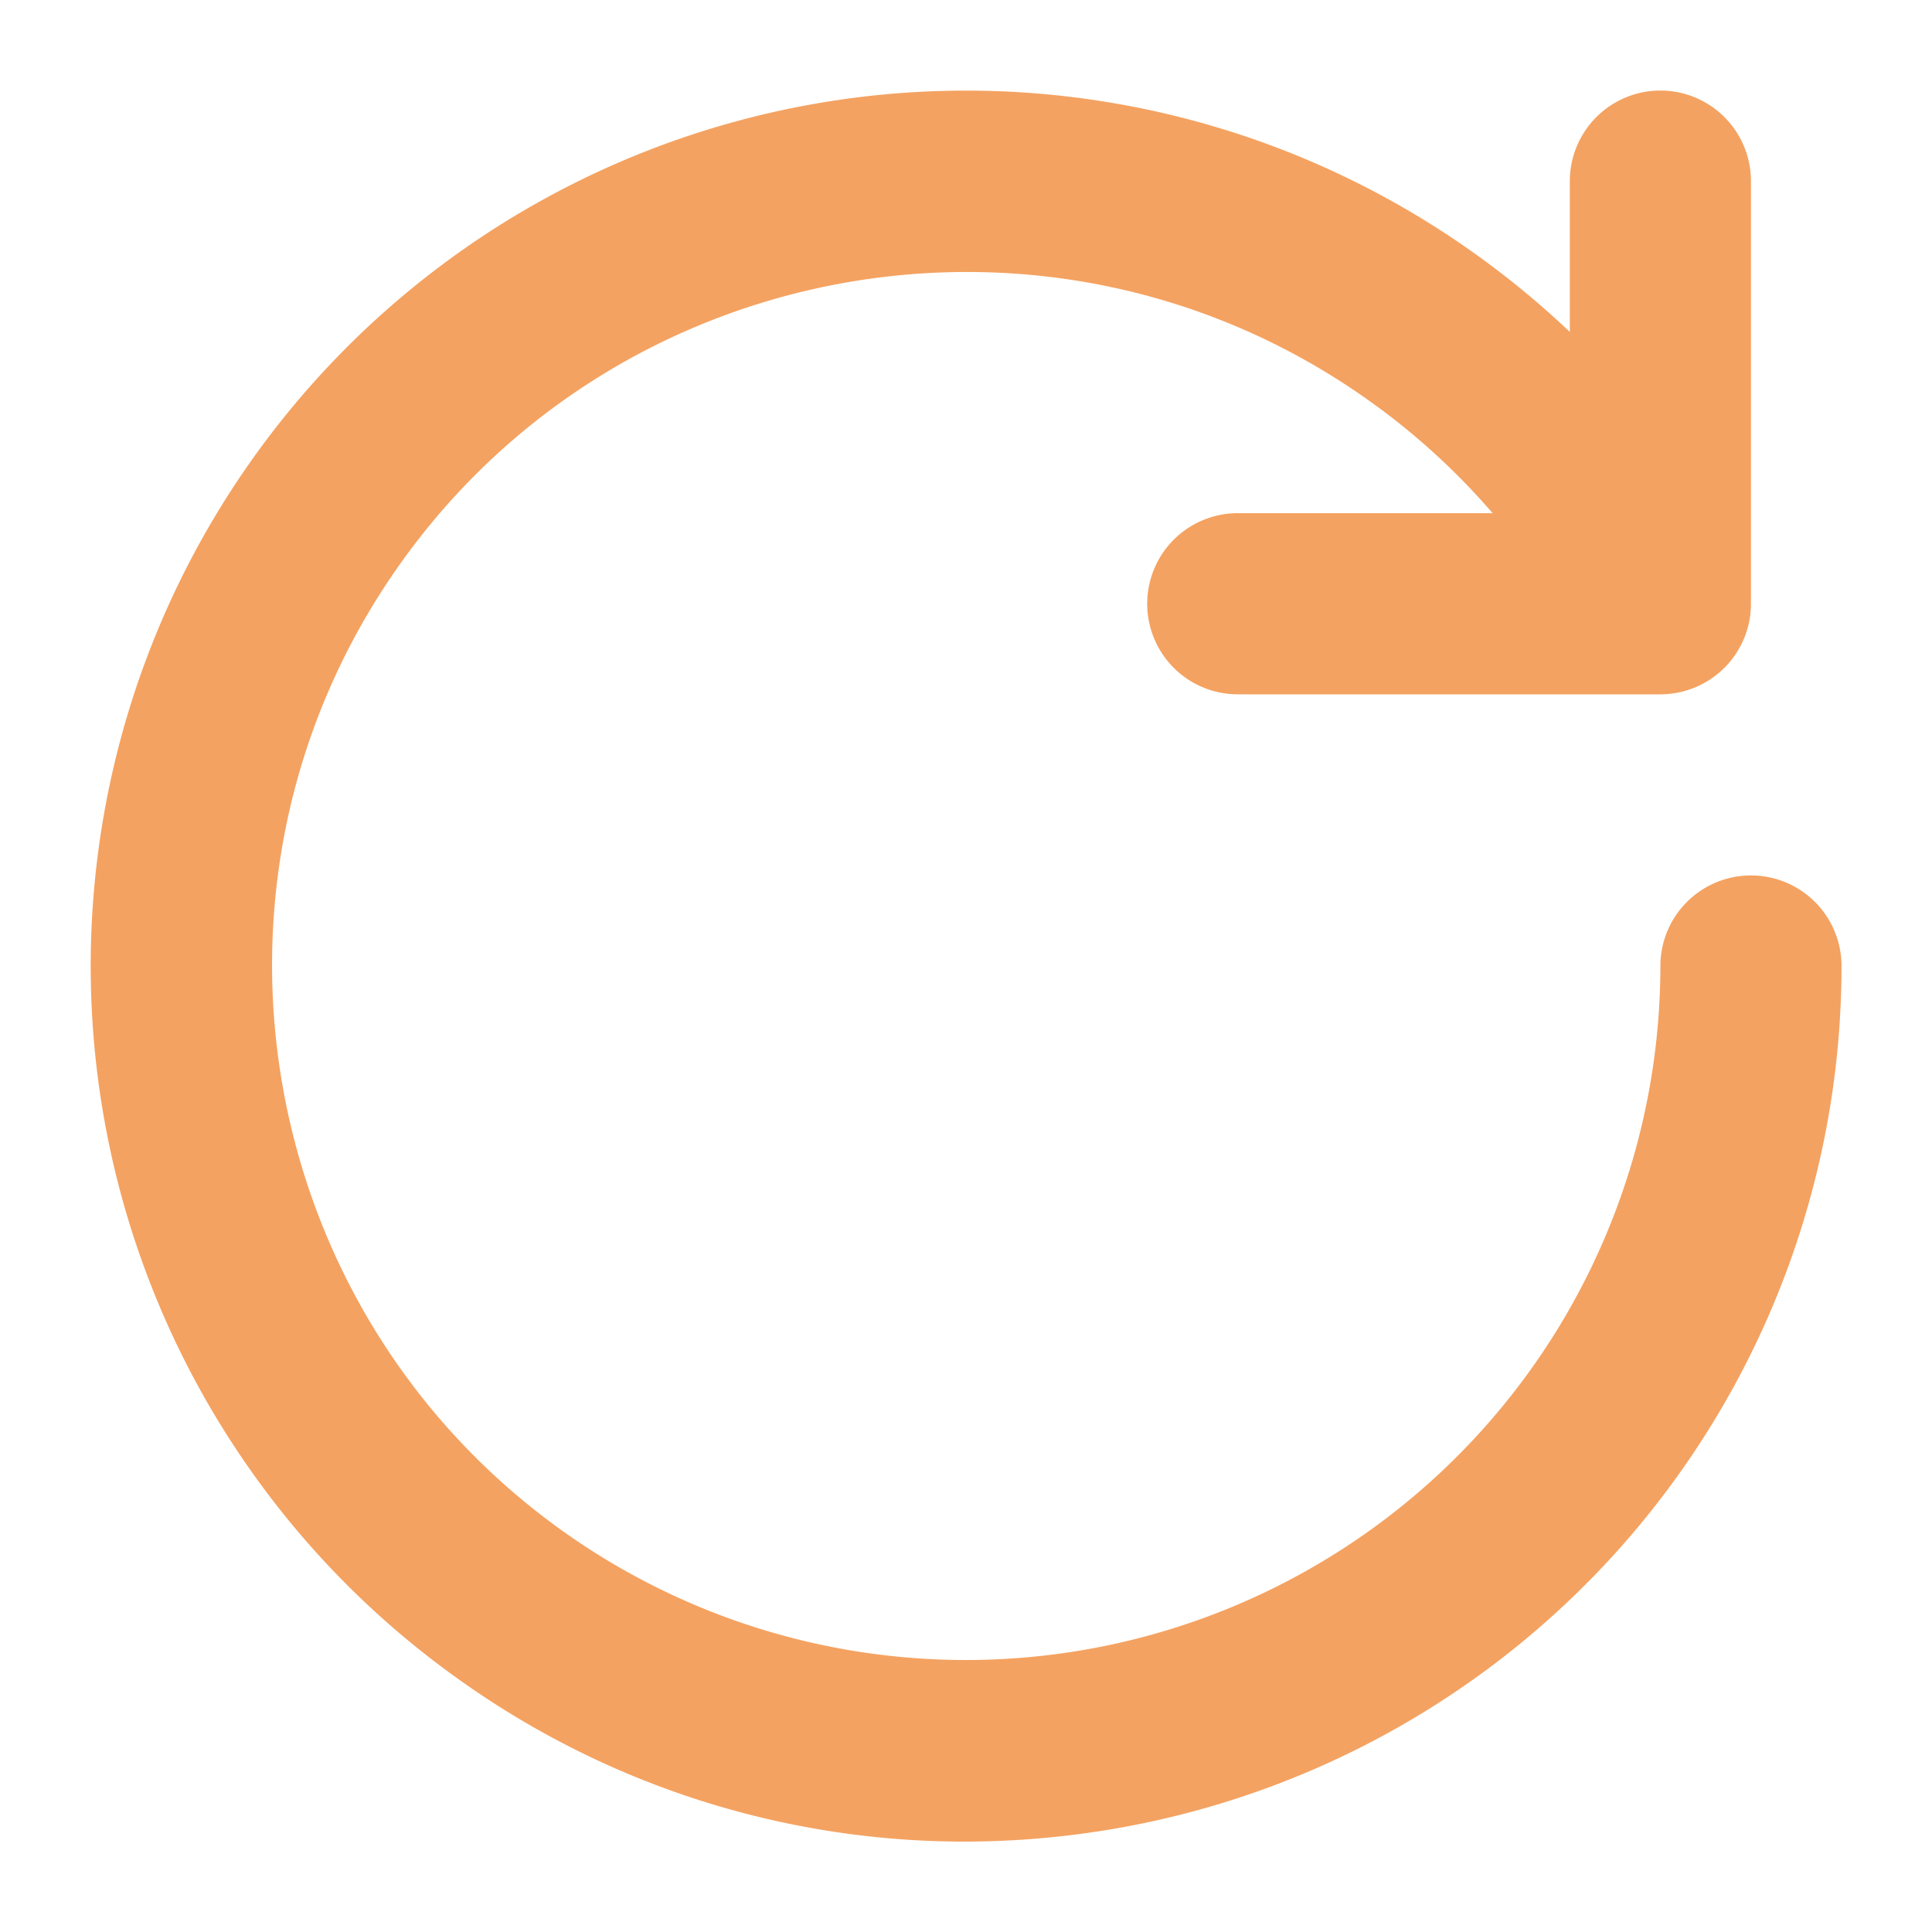 <?xml version="1.0"?>
<svg xmlns="http://www.w3.org/2000/svg" xmlns:xlink="http://www.w3.org/1999/xlink" xmlns:svgjs="http://svgjs.com/svgjs" version="1.1" width="512" height="512" x="0" y="0" viewBox="0 0 512 512" style="enable-background:new 0 0 512 512" xml:space="preserve" class=""><g><g xmlns="http://www.w3.org/2000/svg" id="Solid"><path d="m464.022 232h-.022a24 24 0 0 0 -23.98 24.021 184.063 184.063 0 0 1 -289.527 150.688c-83.1-58.188-103.369-173.136-45.181-256.237s173.137-103.372 256.237-45.182a184.078 184.078 0 0 1 34.012 30.71h-67.54a24 24 0 0 0 0 48h112a24 24 0 0 0 24-24v-112a24 24 0 0 0 -48 0v39.967a234.175 234.175 0 0 0 -26.94-22 231.982 231.982 0 1 0 -266.119 380.061 230.285 230.285 0 0 0 132.567 42.015 234.971 234.971 0 0 0 40.776-3.585 232.025 232.025 0 0 0 191.716-228.479 24 24 0 0 0 -23.999-23.979z" fill="#f4a261" data-original="#000000" style="" class=""/></g></g></svg>
